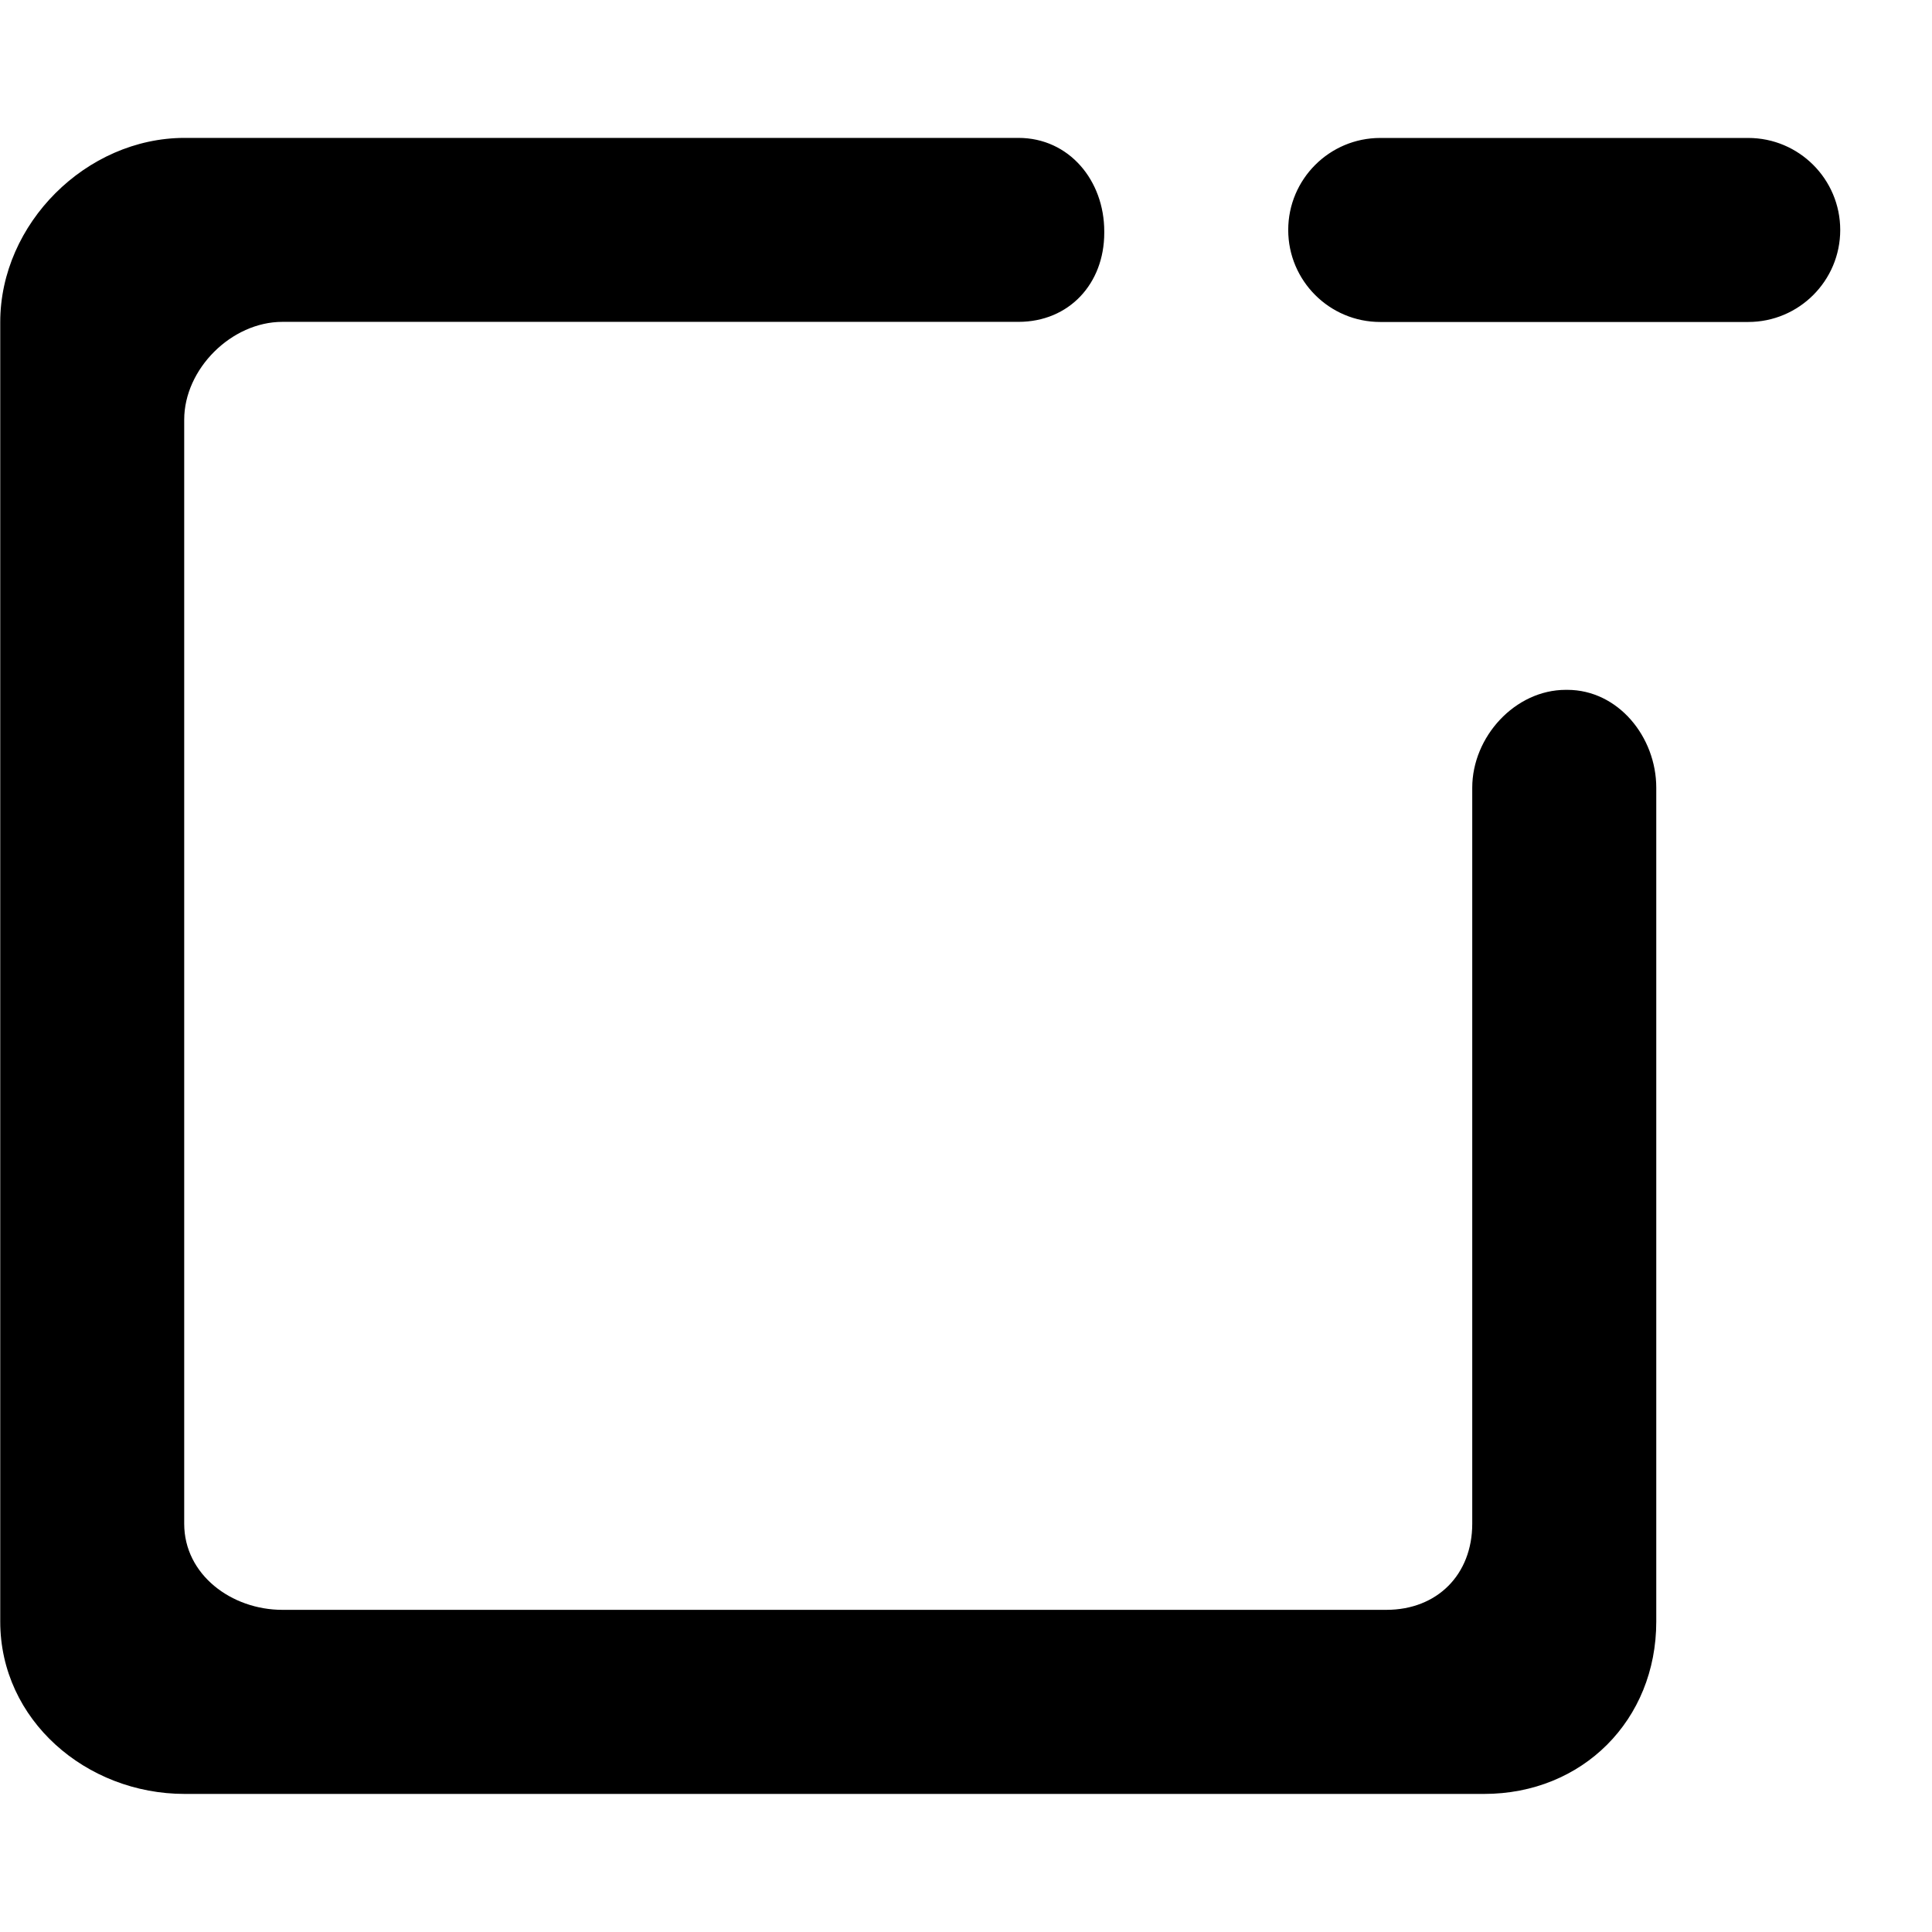 <!-- Generated by IcoMoon.io -->
<svg version="1.1" xmlns="http://www.w3.org/2000/svg" width="32" height="32" viewBox="0 0 32 32">
<title>as-window_minus-1</title>
<path d="M28.956 2.285h-6.095c-0.841 0-1.524 0.683-1.524 1.524s0.683 1.524 1.524 1.524h6.095c0.841 0 1.524-0.683 1.524-1.524s-0.683-1.524-1.524-1.524zM27.433 13.049v13.81c0 1.63-1.221 2.854-2.851 2.854h-21.524c-1.63 0-3.054-1.224-3.054-2.854v-21.524c0-1.63 1.423-3.051 3.054-3.051h13.81c0.841 0 1.422 0.707 1.422 1.548v0.024c0 0.841-0.581 1.475-1.422 1.475h-12.191c-0.843 0-1.626 0.78-1.626 1.621v18.286c0 0.843 0.783 1.426 1.626 1.426h18.286c0.841 0 1.422-0.584 1.422-1.426v-12.191c0-0.841 0.707-1.621 1.55-1.621h0.024c0.843 0 1.474 0.78 1.474 1.621z"></path>
</svg>
